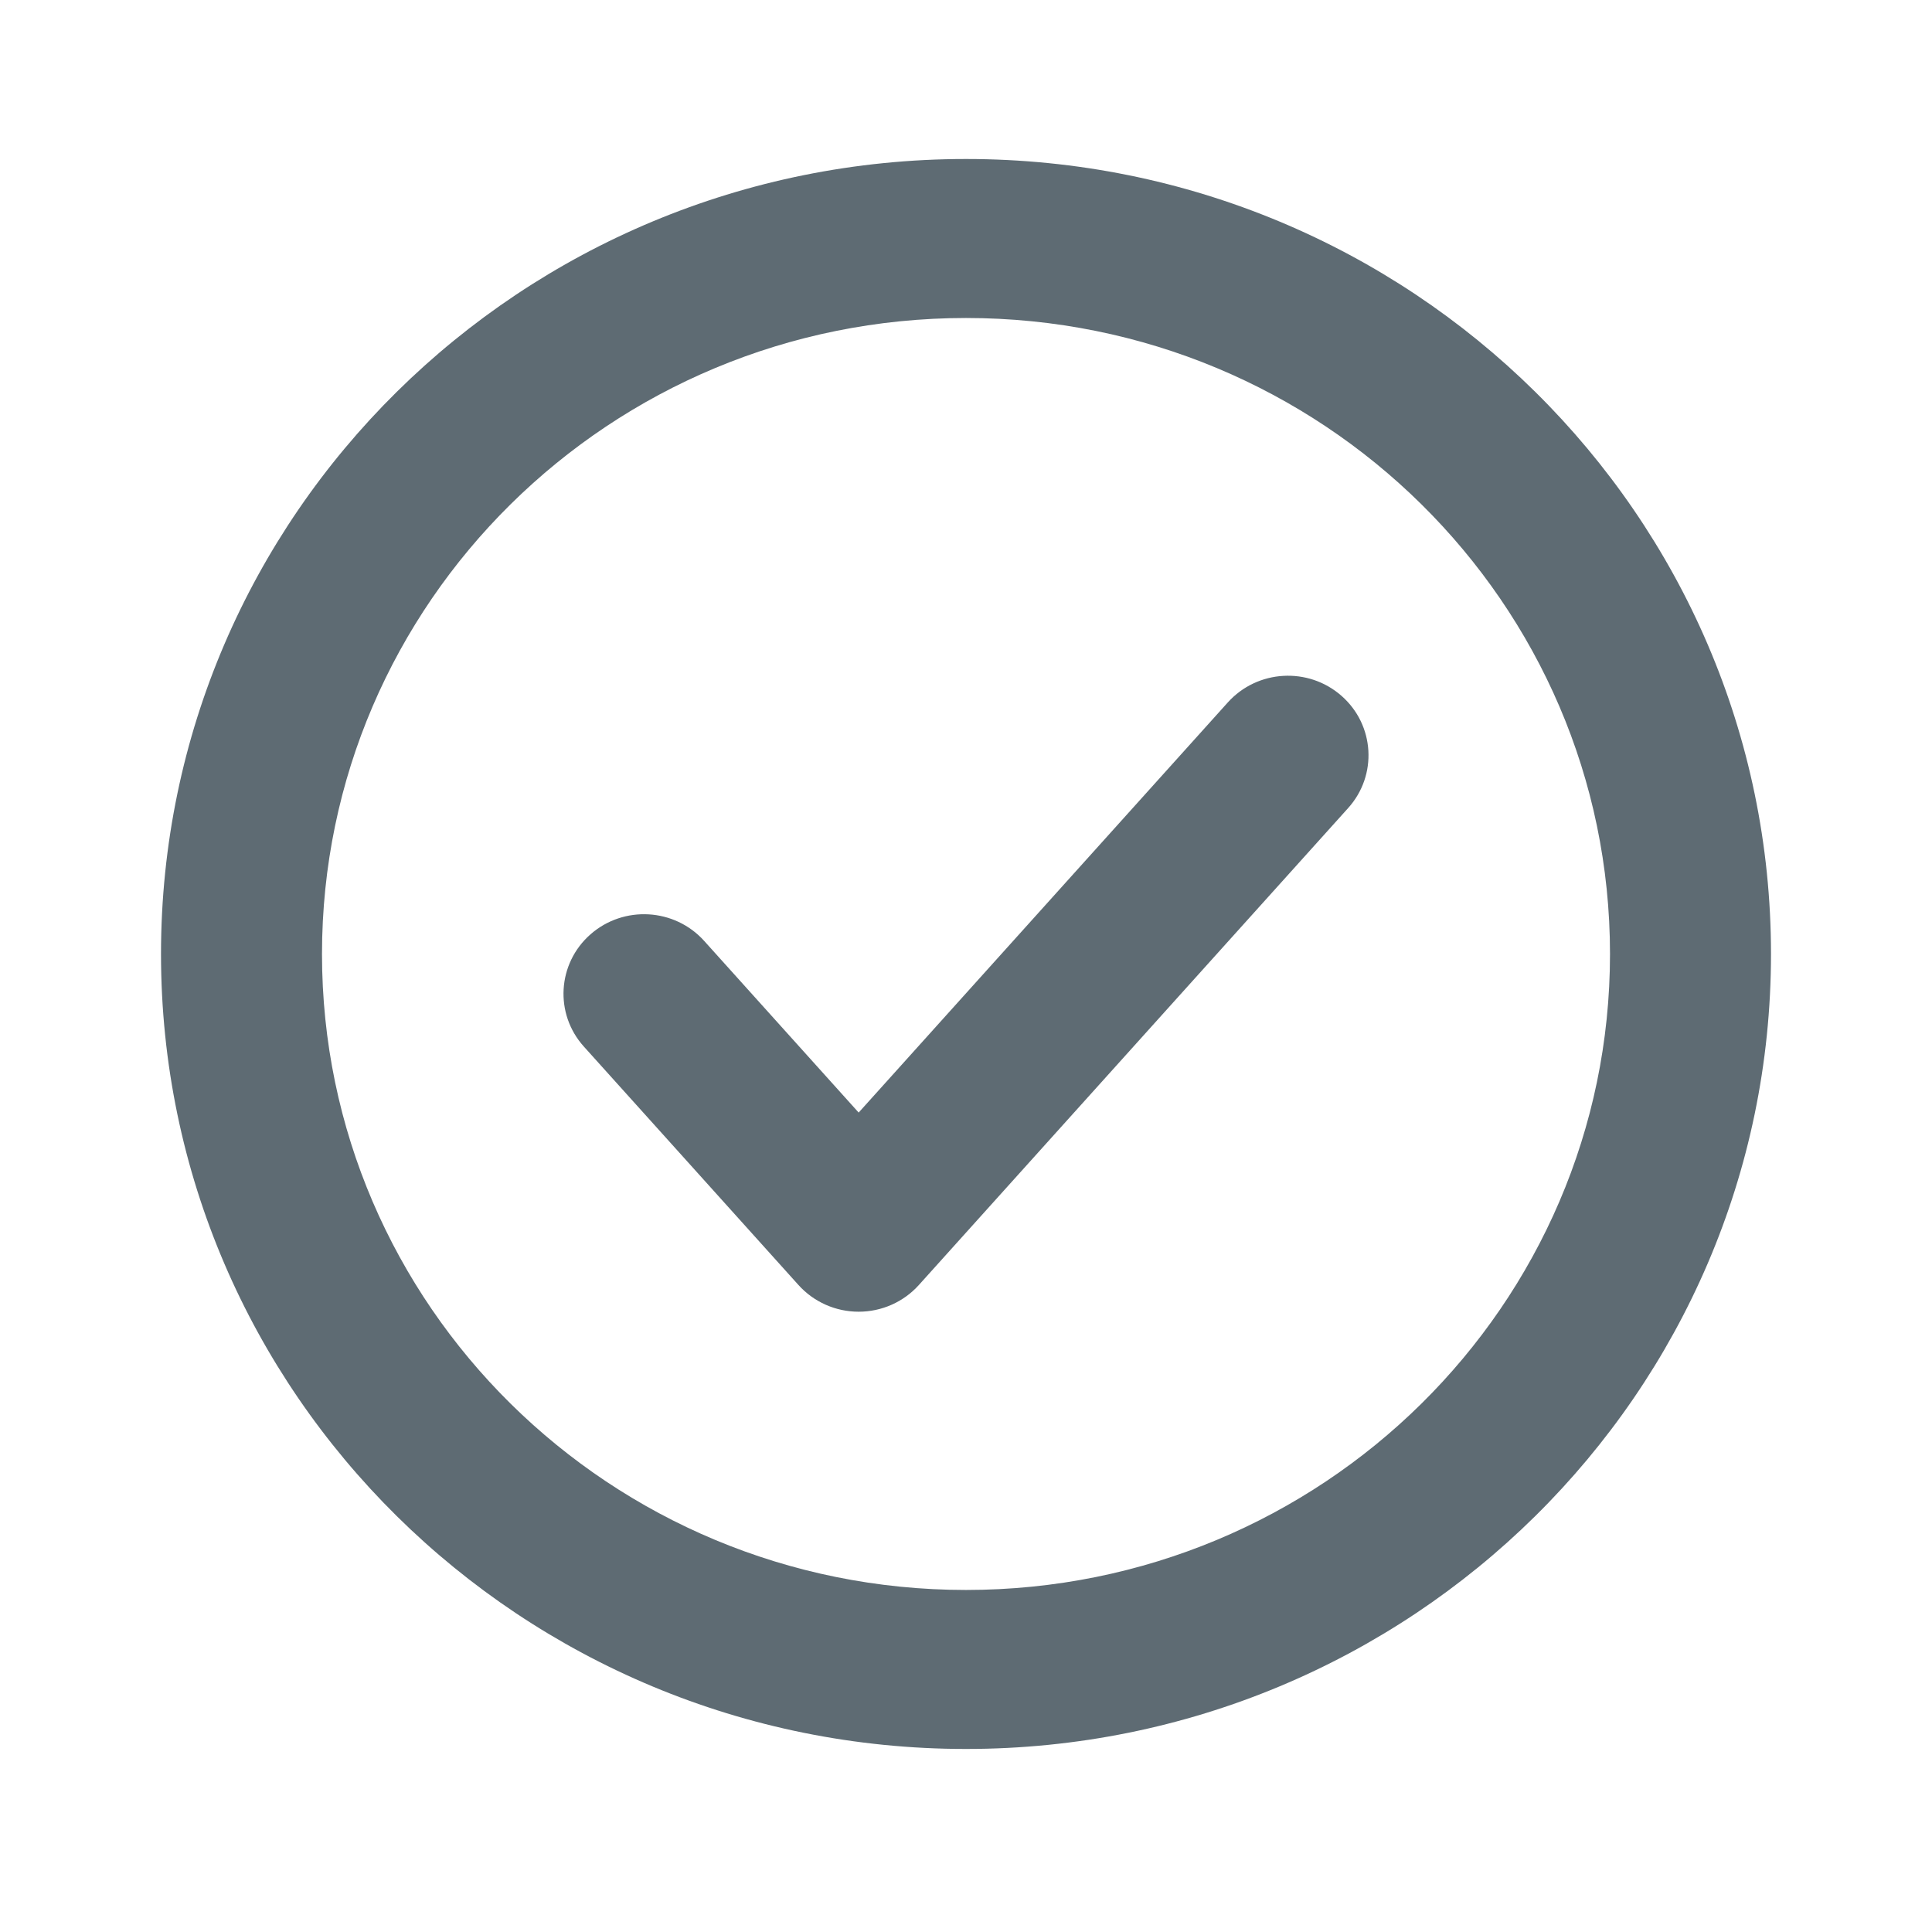 <svg width="161" height="159" viewBox="0 0 161 159" fill="none" xmlns="http://www.w3.org/2000/svg">
<path fill-rule="evenodd" clip-rule="evenodd" d="M80.5 26.5C50.861 26.5 26.833 50.229 26.833 79.5C26.833 108.771 50.861 132.5 80.5 132.5C110.139 132.5 134.167 108.771 134.167 79.5C134.167 50.229 110.139 26.5 80.5 26.5ZM13.417 79.5C13.417 42.911 43.451 13.25 80.5 13.25C117.549 13.25 147.583 42.911 147.583 79.5C147.583 116.089 117.549 145.75 80.5 145.75C43.451 145.75 13.417 116.089 13.417 79.5ZM111.79 57.986C114.559 60.417 114.809 64.604 112.347 67.339L76.569 107.089C75.296 108.503 73.472 109.312 71.555 109.312C69.639 109.312 67.815 108.503 66.542 107.089L48.653 87.214C46.191 84.479 46.441 80.292 49.21 77.861C51.979 75.43 56.219 75.676 58.681 78.411L71.555 92.716L102.319 58.536C104.781 55.801 109.021 55.555 111.79 57.986Z" fill="#5E6B73"/>
</svg>
